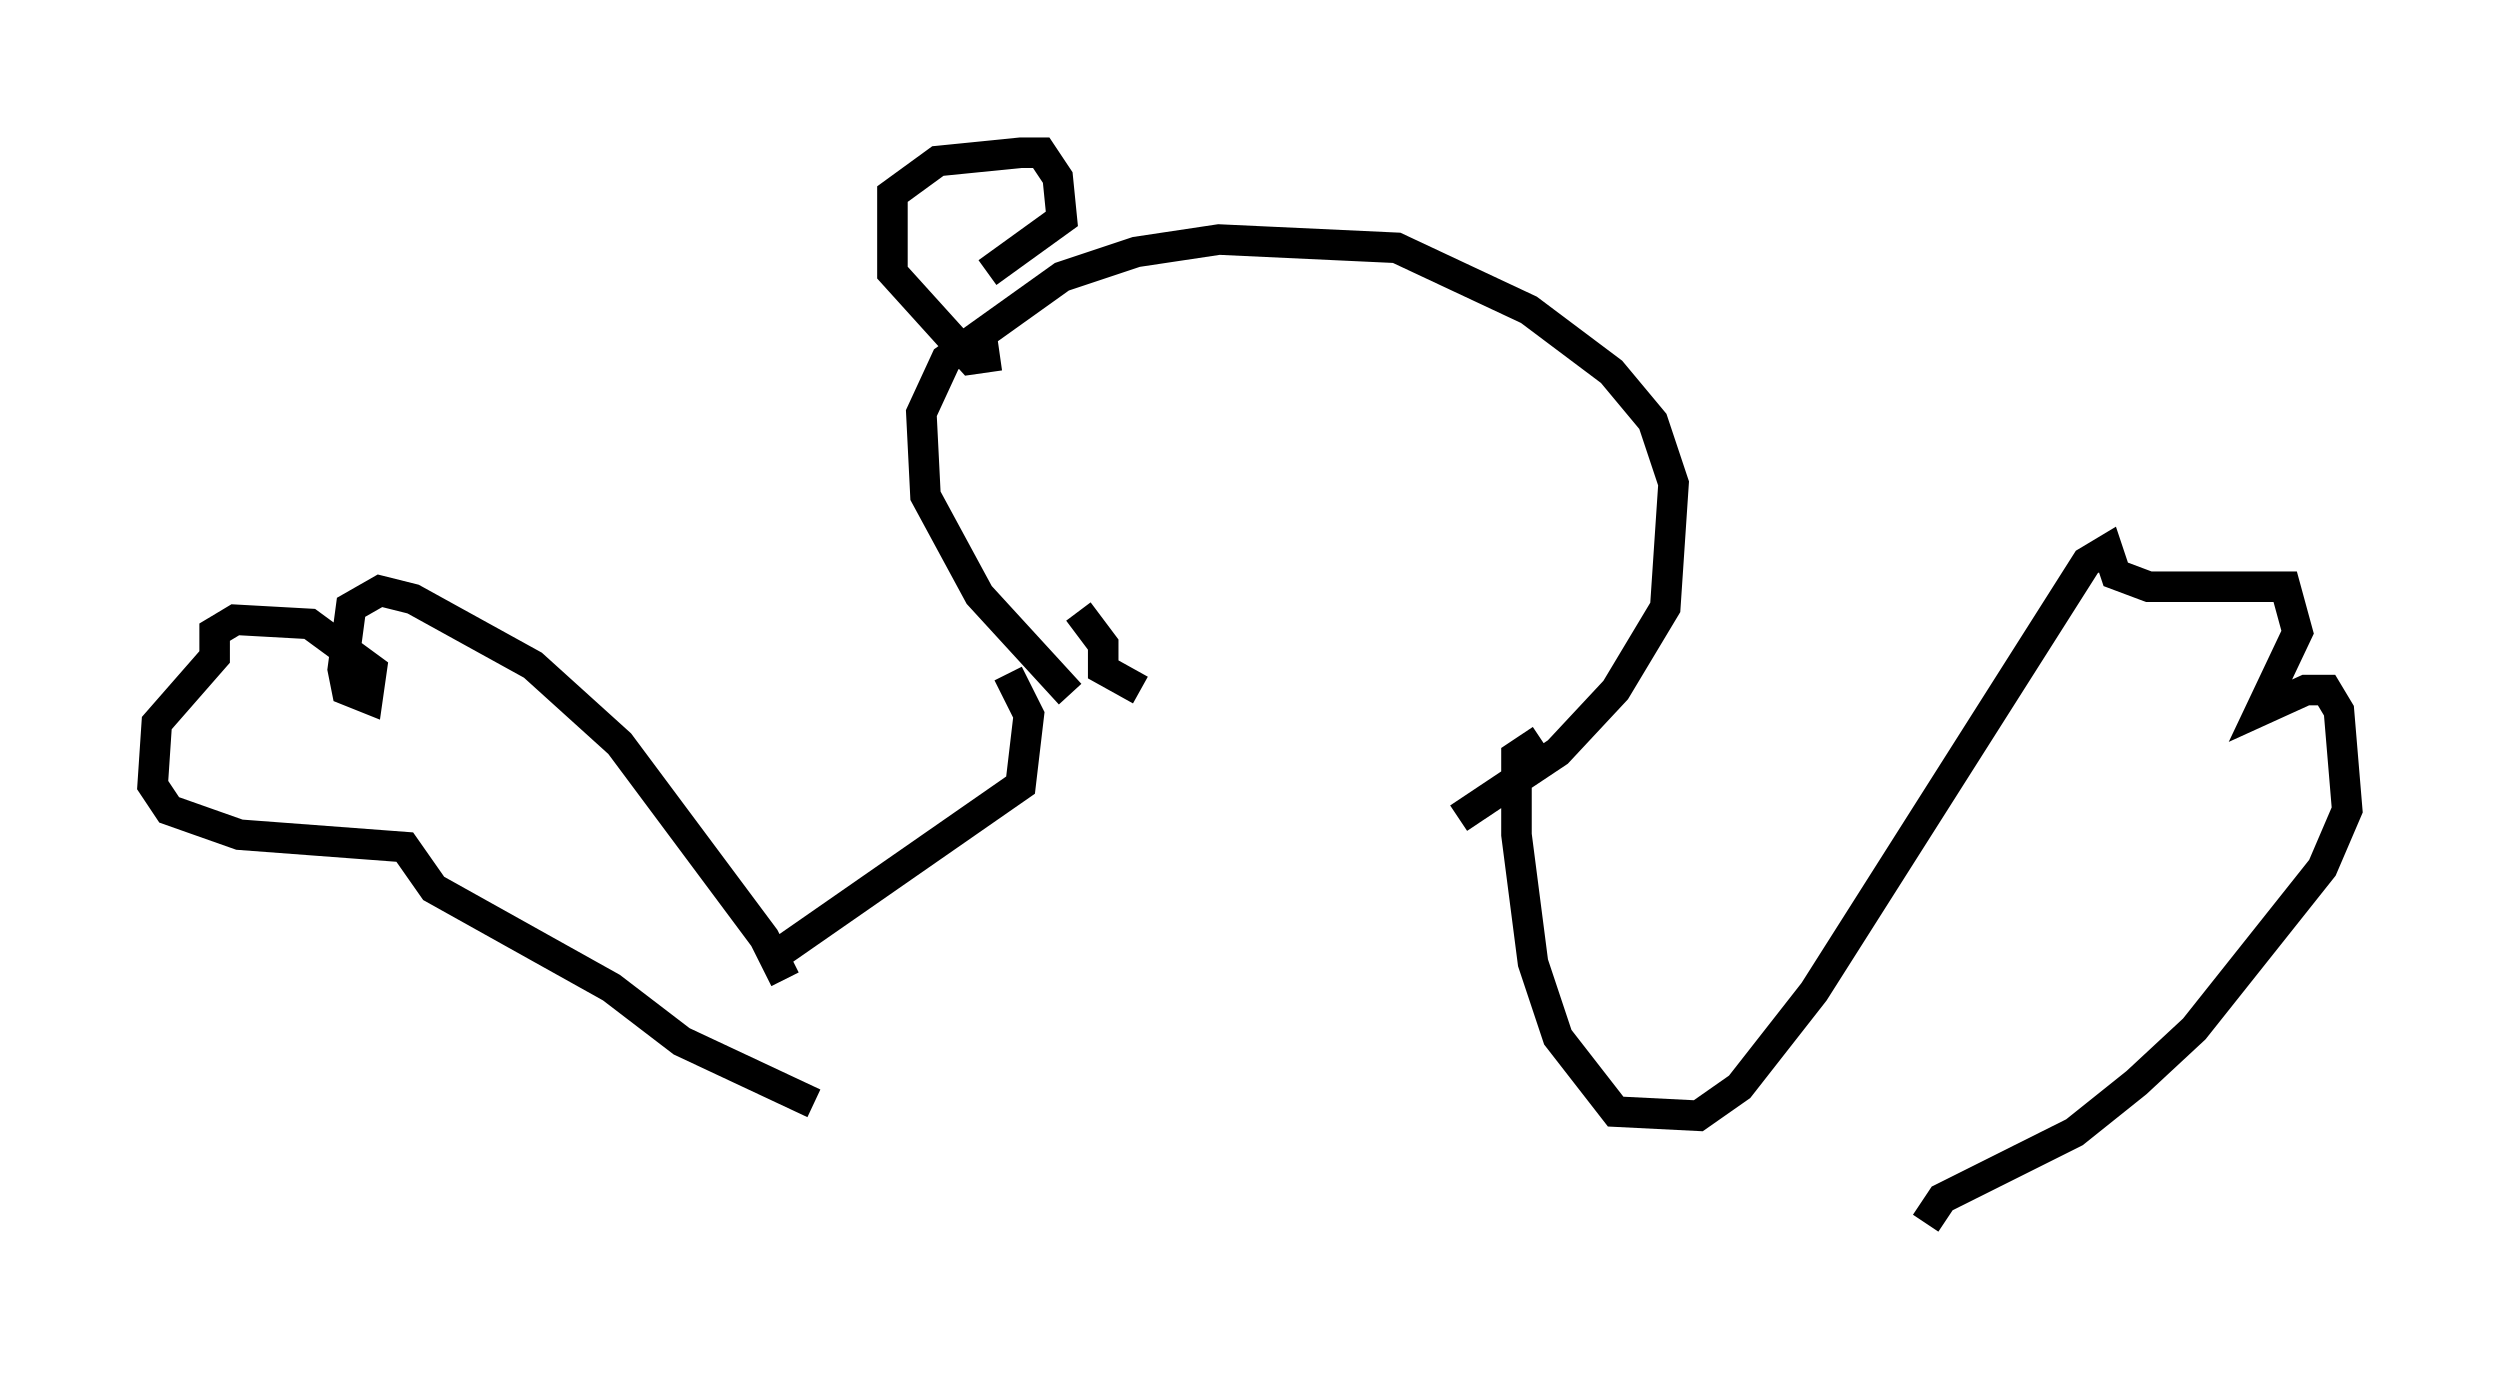 <?xml version="1.0" encoding="utf-8" ?>
<svg baseProfile="full" height="45.047" version="1.1" width="81.853" xmlns="http://www.w3.org/2000/svg" xmlns:ev="http://www.w3.org/2001/xml-events" xmlns:xlink="http://www.w3.org/1999/xlink"><defs /><rect fill="white" height="45.047" width="81.853" x="0" y="0" /><path d="M25.703, 33.687 m0.0, -1.624 l-0.677, -1.353 -4.736, -6.36 l-2.842, -2.571 -3.924, -2.165 l-1.083, -0.271 -0.947, 0.541 l-0.271, 2.03 0.135, 0.677 l0.677, 0.271 0.135, -0.947 l-2.03, -1.488 -2.436, -0.135 l-0.677, 0.406 0.0, 0.812 l-1.894, 2.165 -0.135, 2.03 l0.541, 0.812 2.3, 0.812 l5.413, 0.406 0.947, 1.353 l5.819, 3.248 2.3, 1.759 l4.33, 2.03 m-1.218, -4.871 l7.984, -5.548 0.271, -2.3 l-0.677, -1.353 m4.33, 0.541 l-1.218, -0.677 0.0, -0.812 l-0.812, -1.083 m-0.271, 2.706 l-2.977, -3.248 -1.759, -3.248 l-0.135, -2.706 0.812, -1.759 l3.789, -2.706 2.436, -0.812 l2.706, -0.406 5.819, 0.271 l4.33, 2.03 2.706, 2.03 l1.353, 1.624 0.677, 2.03 l-0.271, 4.059 -1.624, 2.706 l-1.894, 2.03 -3.248, 2.165 m2.706, -2.571 l-0.812, 0.541 0.0, 2.571 l0.541, 4.195 0.812, 2.436 l1.894, 2.436 2.706, 0.135 l1.353, -0.947 2.436, -3.112 l8.931, -14.073 0.677, -0.406 l0.271, 0.812 1.083, 0.406 l4.465, 0.0 0.406, 1.488 l-1.218, 2.571 1.488, -0.677 l0.677, 0.0 0.406, 0.677 l0.271, 3.248 -0.812, 1.894 l-4.195, 5.277 -1.894, 1.759 l-2.03, 1.624 -4.33, 2.165 l-0.541, 0.812 m-30.311, -28.416 l-0.947, 0.135 -2.571, -2.842 l0.0, -2.571 1.488, -1.083 l2.706, -0.271 0.677, 0.0 l0.541, 0.812 0.135, 1.353 l-2.436, 1.759 " fill="none" stroke="black" stroke-width="1" /></svg>
